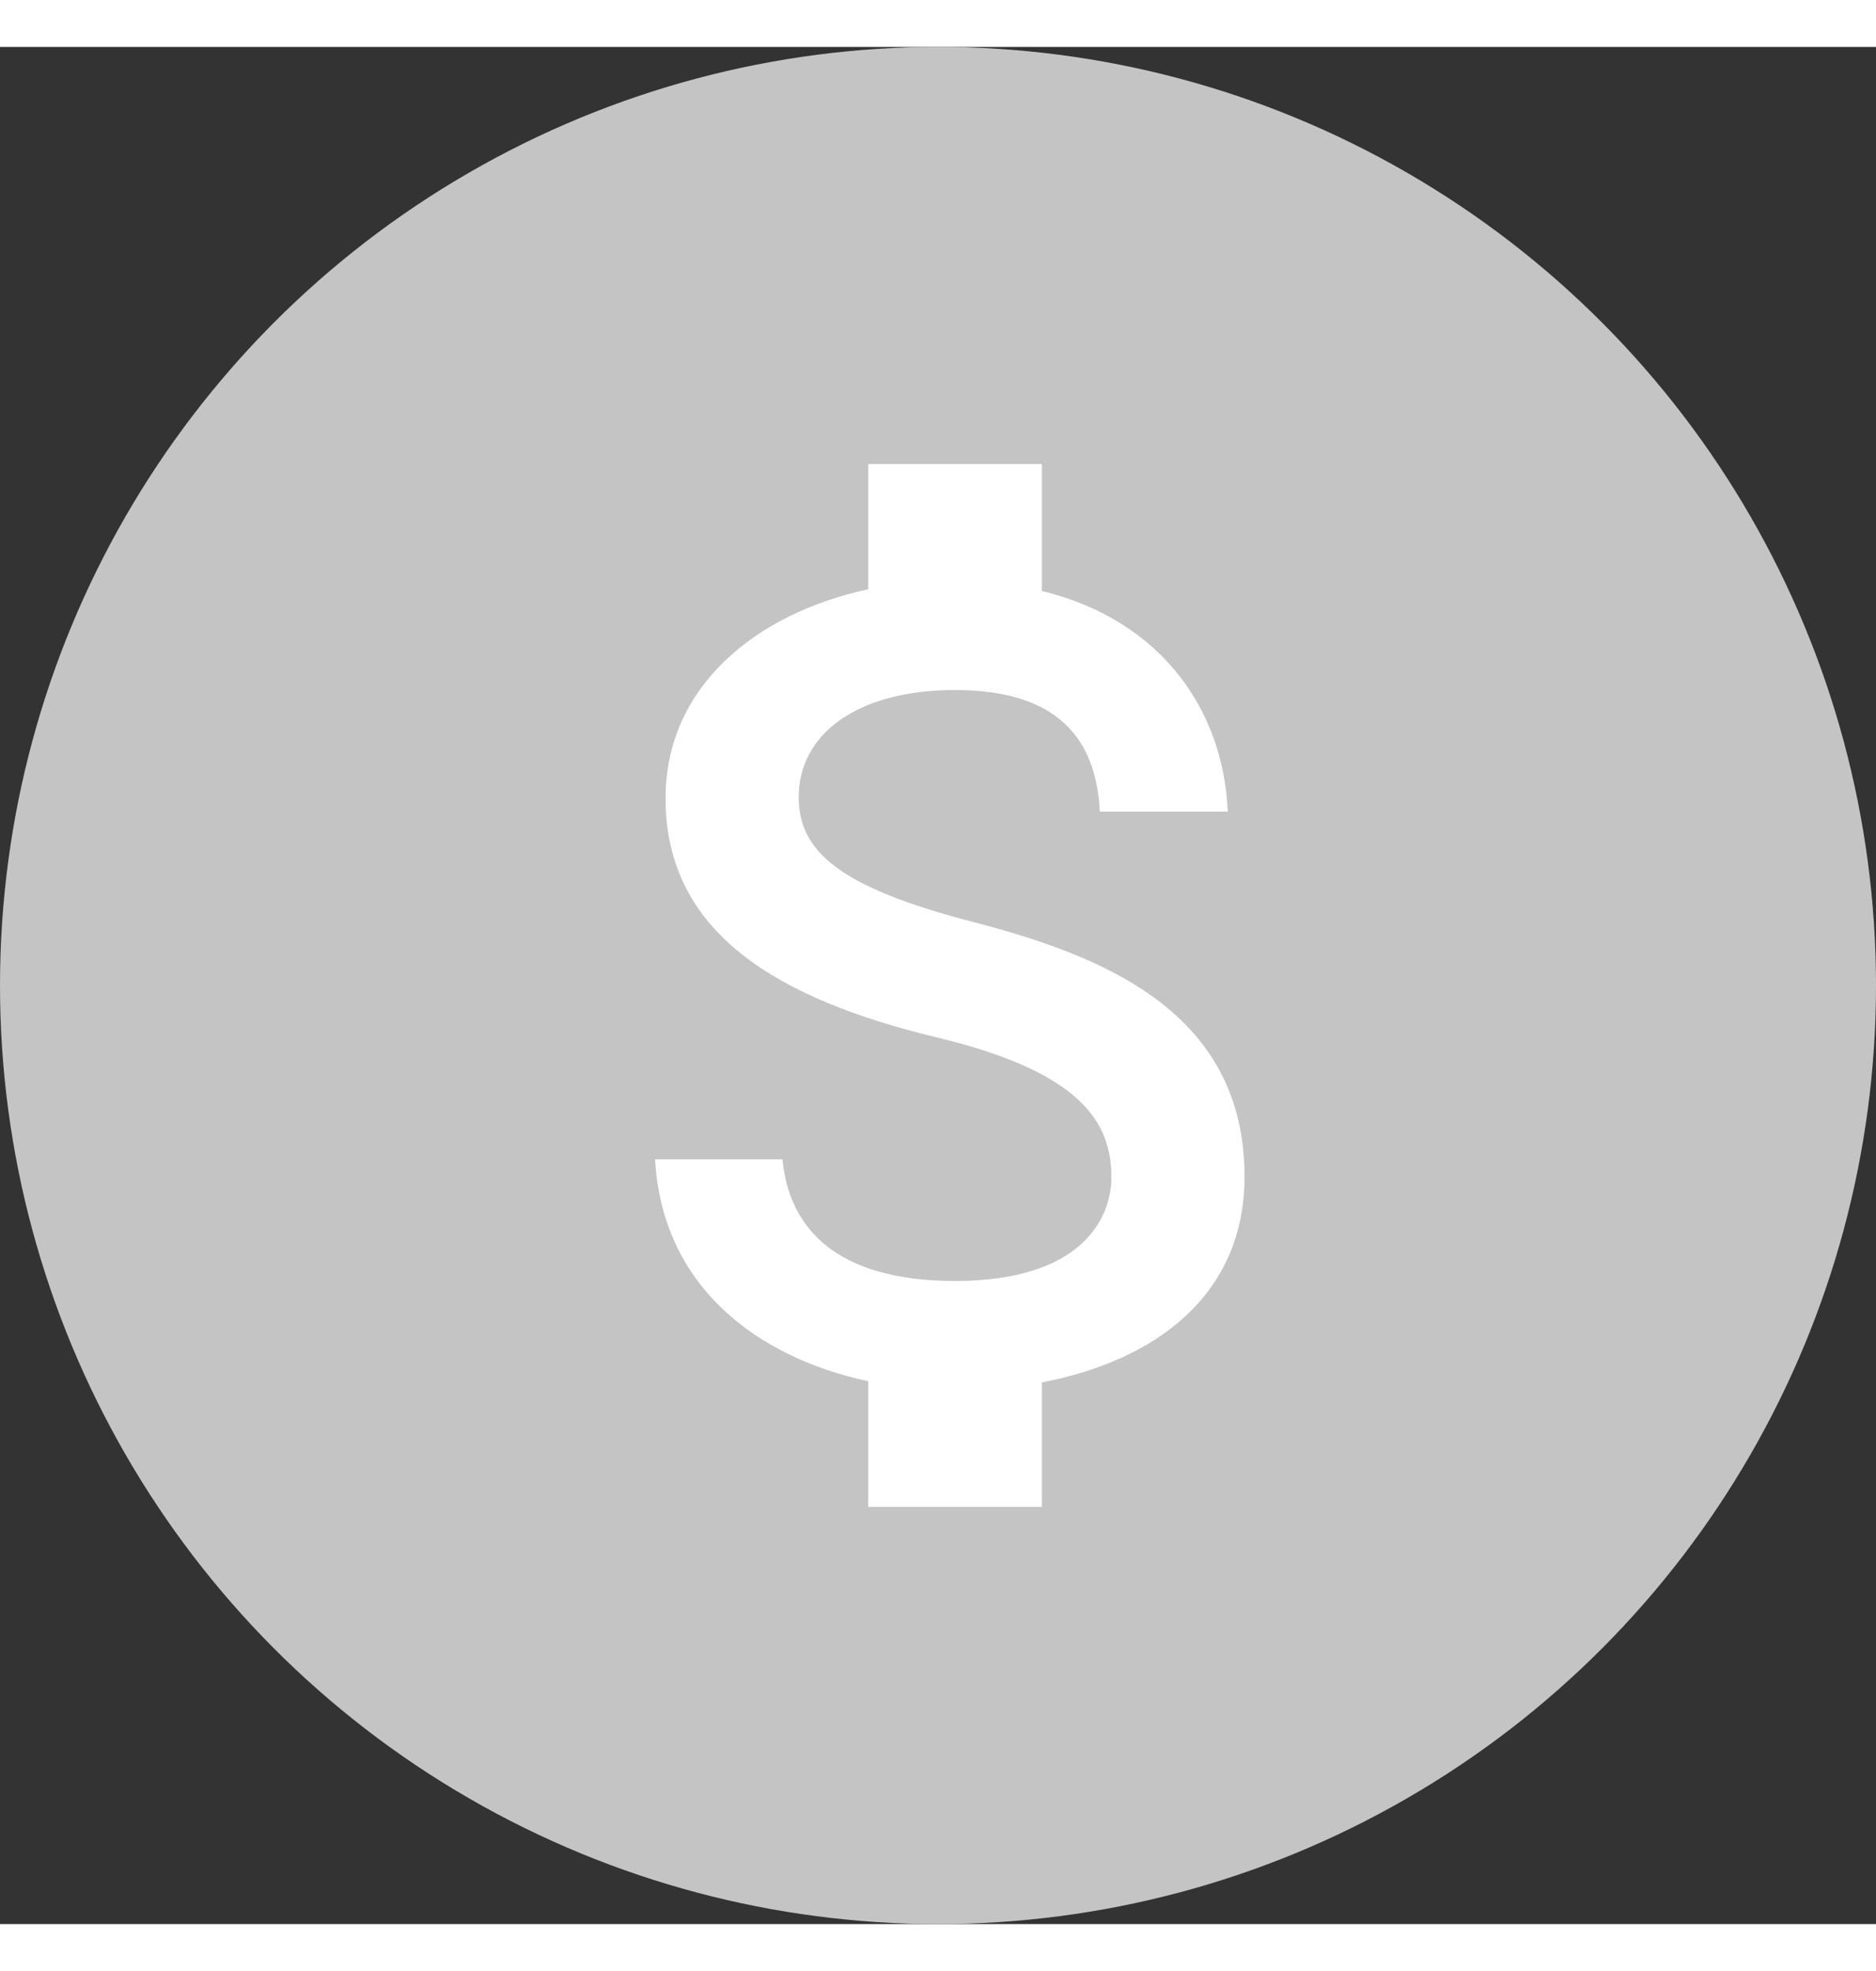 <svg _ngcontent-ayh-c275="" width="40" height="42" viewBox="0 0 40 40" fill="none" xmlns="http://www.w3.org/2000/svg"><rect x="0" y="0" width="40" height="40" fill="#333333" stroke="none"/><circle _ngcontent-ayh-c275="" cx="20" cy="20" r="20" fill="#C4C4C4"></circle><path _ngcontent-ayh-c275="" d="M20.734 18.642C17.931 17.914 17.03 17.16 17.03 15.988C17.03 14.642 18.277 13.704 20.363 13.704C22.561 13.704 23.376 14.753 23.45 16.296H26.178C26.092 14.173 24.795 12.222 22.215 11.593V8.889H18.512V11.556C16.116 12.074 14.191 13.63 14.191 16.012C14.191 18.864 16.549 20.284 19.993 21.111C23.079 21.852 23.697 22.938 23.697 24.086C23.697 24.938 23.092 26.296 20.363 26.296C17.82 26.296 16.82 25.16 16.684 23.704H13.968C14.116 26.407 16.141 27.926 18.512 28.432V31.111H22.215V28.457C24.623 28 26.536 26.605 26.536 24.074C26.536 20.568 23.536 19.37 20.734 18.642Z" fill="white"></path></svg>